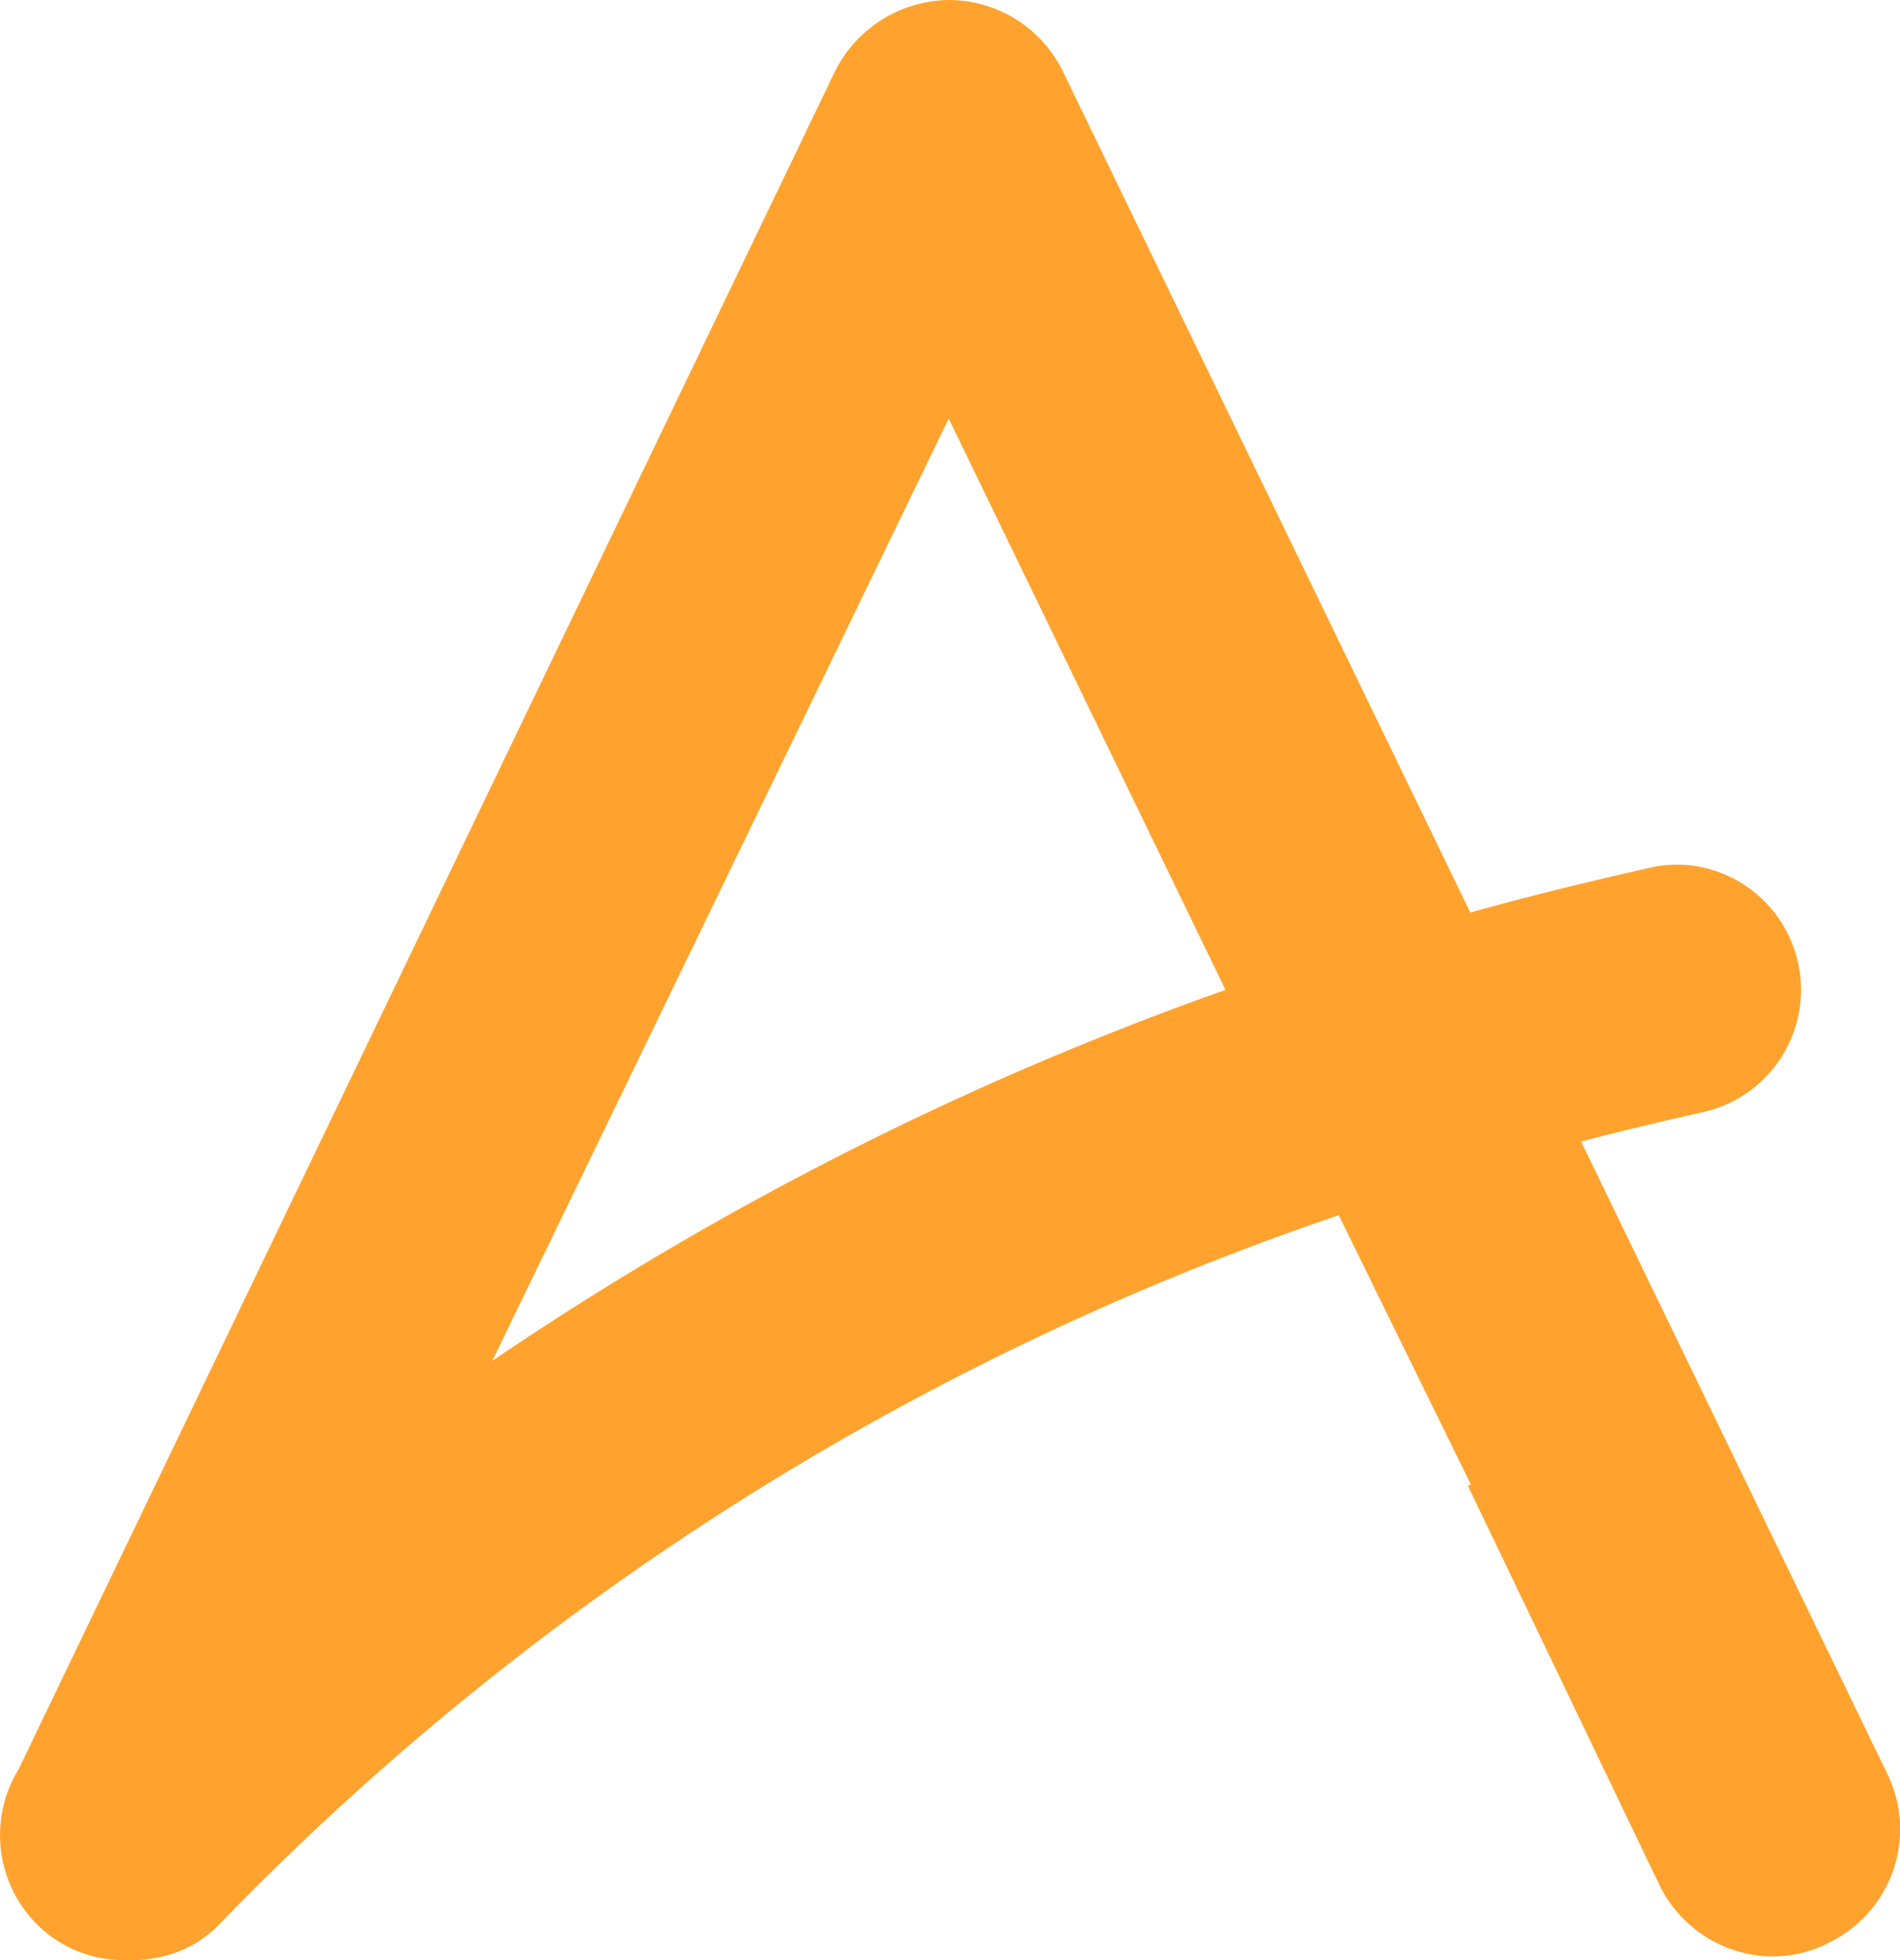 <svg xmlns="http://www.w3.org/2000/svg" width="25" height="25.794" viewBox="0 0 25 25.794">
  <path id="Path_975" data-name="Path 975" d="M1186.5,25.334a1.66,1.66,0,0,1-.254-2.056L1196.986.94a1.7,1.7,0,0,1,1.5-.94,1.675,1.675,0,0,1,1.5.941l5.36,11.066q.283-.078.568-.154c.589-.156,1.2-.3,1.8-.437a1.611,1.611,0,0,1,1.229.222,1.65,1.65,0,0,1-.53,2.995c-.529.117-1.07.247-1.609.388l4.03,8.321a1.659,1.659,0,0,1-.765,2.218,1.6,1.6,0,0,1-1.253.1,1.673,1.673,0,0,1-.975-.843l-2.526-5.265.038-.019-1.738-3.543a37.061,37.061,0,0,0-14.7,9.3,1.512,1.512,0,0,1-.689.431,1.687,1.687,0,0,1-.457.071c-.043,0-.086,0-.13,0A1.613,1.613,0,0,1,1186.5,25.334Zm5.977-7.427a42.378,42.378,0,0,1,9.648-4.882l-3.642-7.517C1198.1,6.3,1195.039,12.624,1192.477,17.907Z" transform="translate(-1186)" fill="#ffa32e"/>
</svg>
